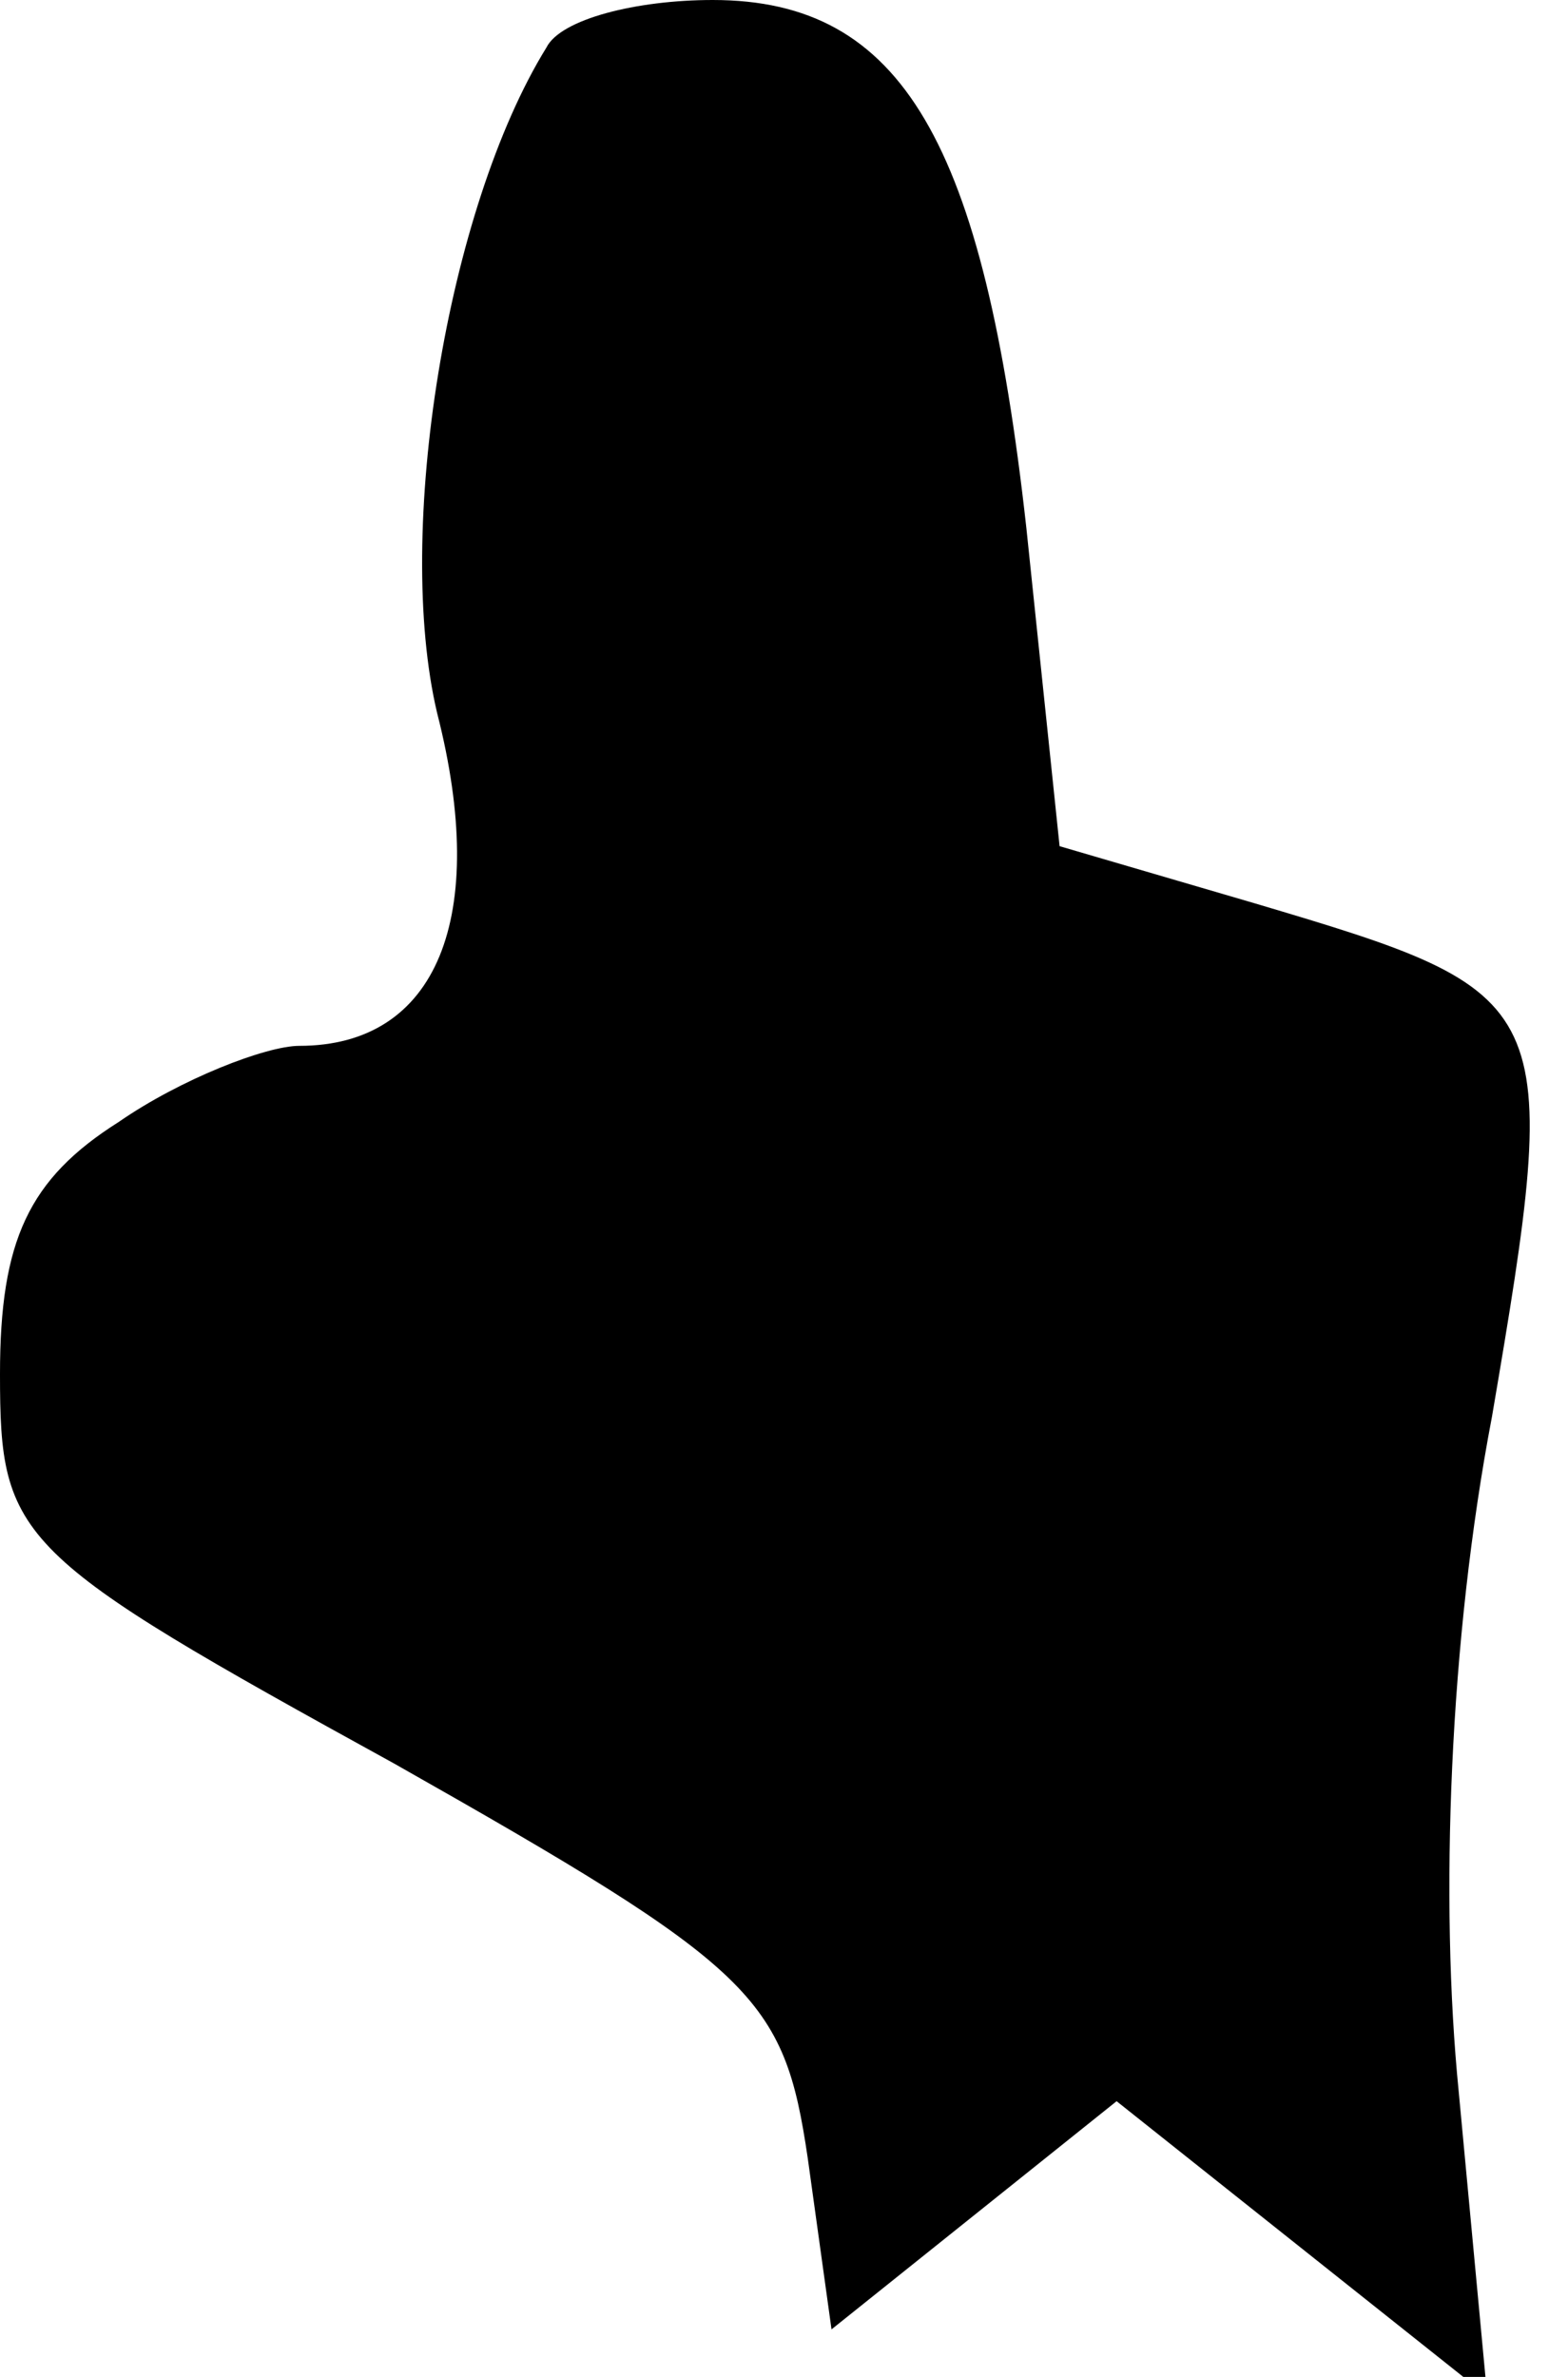<?xml version="1.0" standalone="no"?>
<!DOCTYPE svg PUBLIC "-//W3C//DTD SVG 20010904//EN"
 "http://www.w3.org/TR/2001/REC-SVG-20010904/DTD/svg10.dtd">
<svg version="1.0" xmlns="http://www.w3.org/2000/svg"
 width="33pt" height="50pt" viewBox="0 0 33 50"
 preserveAspectRatio="xMidYMid meet">
<g transform="translate(0,50) scale(0.1,-0.1)"
fill="#000000" stroke="none">
<path fill="#000000" stroke="none" d="M115 490 c-21 -34 -32 -102 -23 -140
11 -43 0 -70 -29 -70 -7 0 -25 -7 -38 -16 -19 -12 -25 -25 -25 -53 0 -35 3
-38 83 -82 76 -43 82 -49 87 -83 l5 -36 30 24 30 24 39 -31 39 -31 -6 64 c-4
40 -2 95 7 142 15 88 14 89 -50 108 l-41 12 -7 67 c-9 81 -26 111 -66 111 -16
0 -32 -4 -35 -10z"/>
</g>
</svg>
